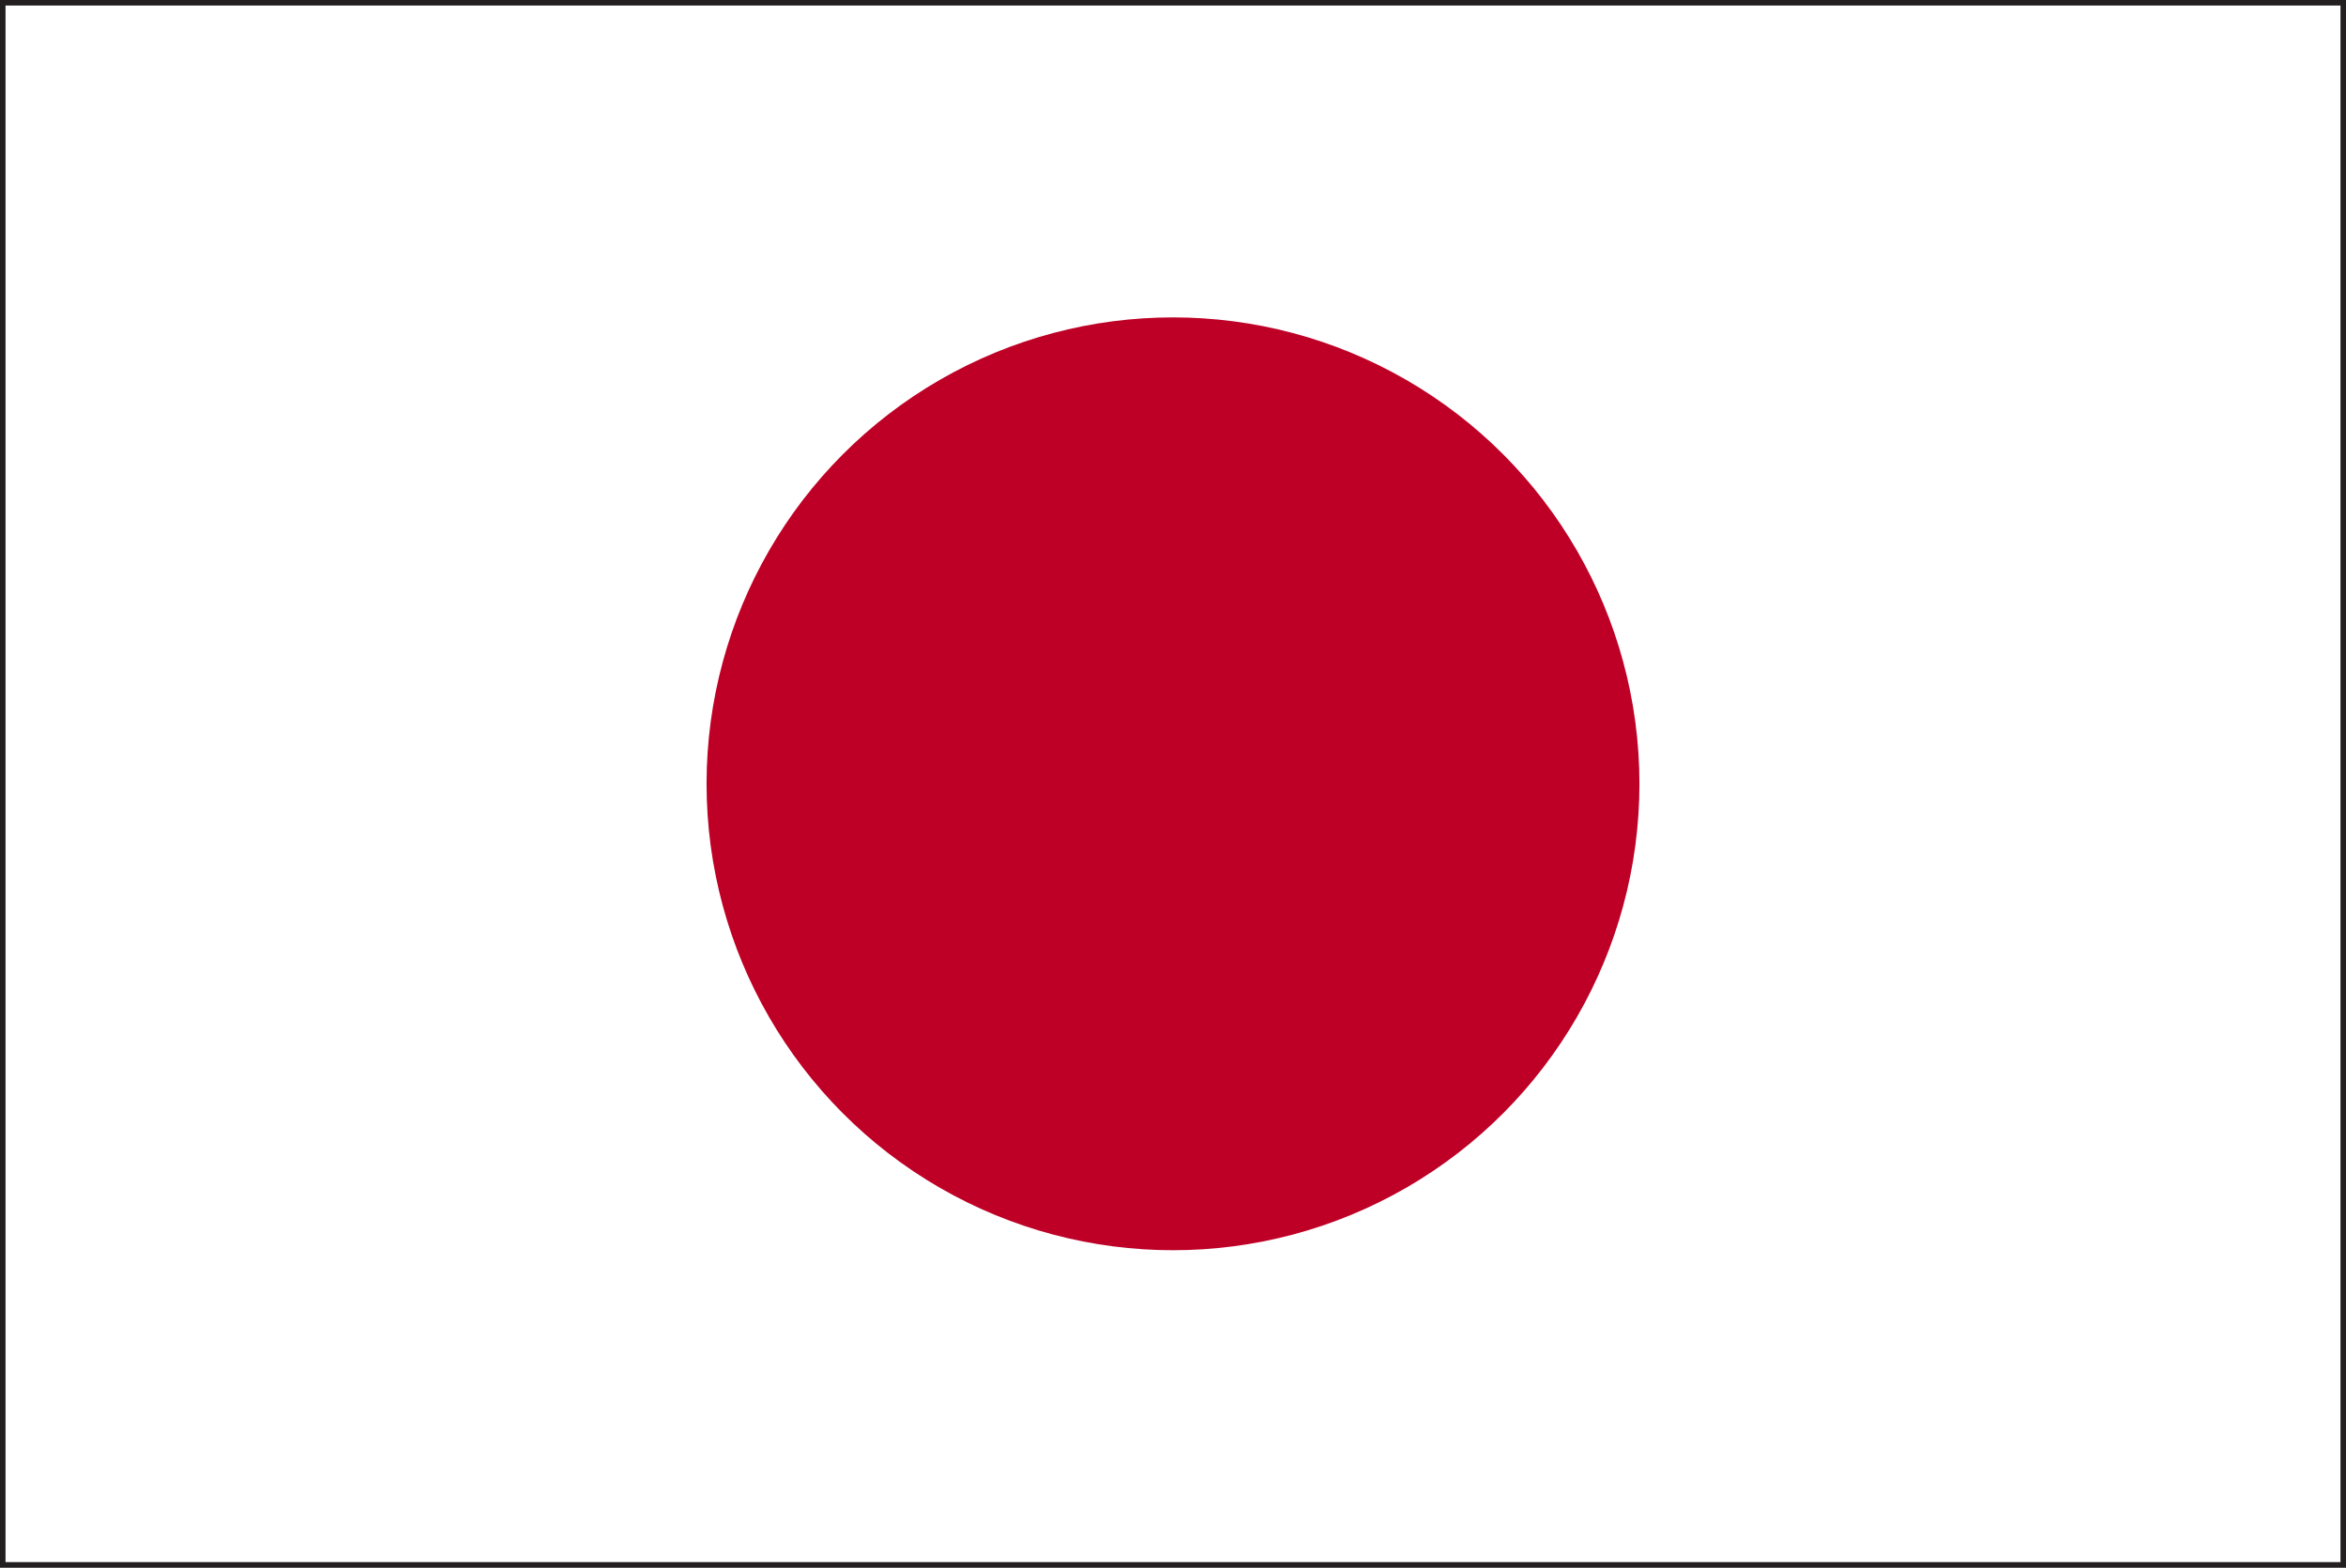 <?xml version="1.0" encoding="utf-8"?>
<!-- Generator: Adobe Illustrator 21.0.0, SVG Export Plug-In . SVG Version: 6.00 Build 0)  -->
<svg version="1.1" id="图层_1" xmlns="http://www.w3.org/2000/svg" xmlns:xlink="http://www.w3.org/1999/xlink" x="0px" y="0px"
	 width="85px" height="56.8px" viewBox="0 0 85 56.8" style="enable-background:new 0 0 85 56.8;" xml:space="preserve">
<rect x="0" y="0" width="85" height="56.8" fill="#808080" stroke="none"/>
<style type="text/css">
	.st0{fill:#231F20;}
	.st1{fill:#FFFFFF;}
	.st2{fill:#BE0026;}
</style>
<g>
	<path class="st0" d="M0,56.8V0h85v56.6v0.2H0z M84.8,56.6v-0.2V56.6z M0.4,56.4h84.3l0-56.1H0.4V56.4z"/>
	<rect x="0.2" y="0.2" class="st1" width="84.6" height="56.4"/>
	<circle class="st2" cx="42.5" cy="28.4" r="16.9"/>
</g>
</svg>
